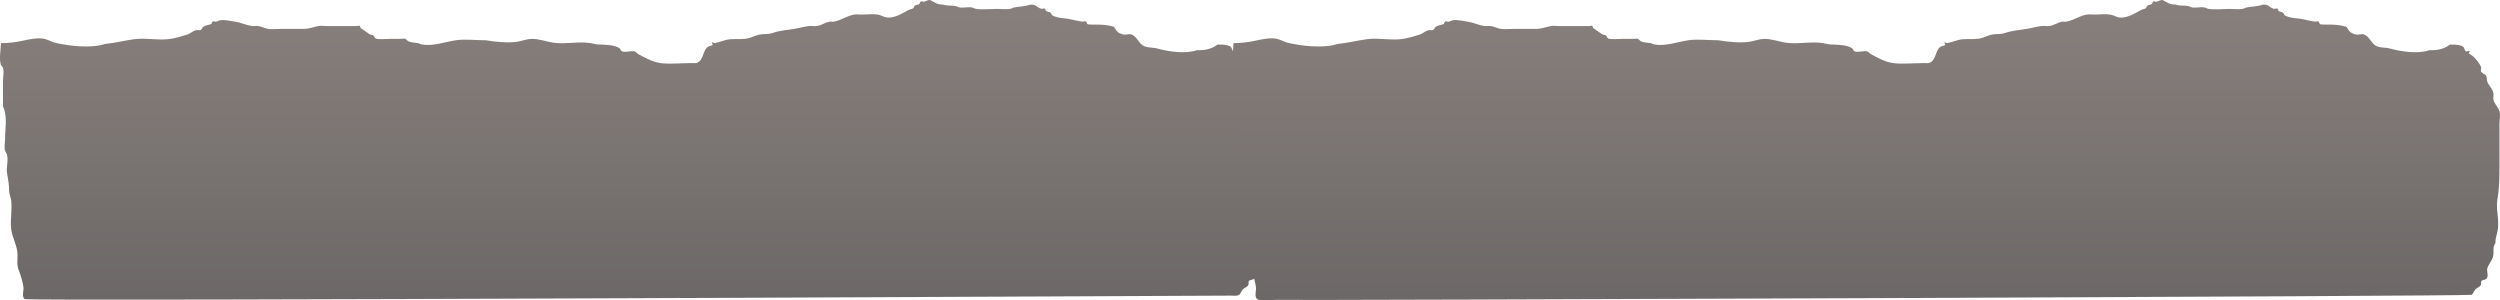 <svg version="1.1" xmlns="http://www.w3.org/2000/svg" xmlns:xlink="http://www.w3.org/1999/xlink" width="1096.324" height="131.726" viewBox="0,0,1096.324,131.726"><defs><linearGradient x1="270.11" y1="189.759" x2="270.11" y2="321.176" gradientUnits="userSpaceOnUse" id="color-1"><stop offset="0" stop-color="#88807d"/><stop offset="1" stop-color="#6c6867"/></linearGradient><linearGradient x1="810.61" y1="189.759" x2="810.61" y2="321.485" gradientUnits="userSpaceOnUse" id="color-2"><stop offset="0" stop-color="#88807d"/><stop offset="1" stop-color="#6c6867"/></linearGradient></defs><g transform="translate(7.802,-189.759)"><g data-paper-data="{&quot;isPaintingLayer&quot;:true}" fill-rule="nonzero" stroke="none" stroke-width="0.5" stroke-linecap="butt" stroke-linejoin="miter" stroke-miterlimit="10" stroke-dasharray="" stroke-dashoffset="0" style="mix-blend-mode: normal"><path d="M-7.42,218.169c-0.853,-2.876 -0.023,-6.477 0.034,-9.482c3.282,-0.036 6.657,-0.408 9.791,-1.125c2.476,-0.566 6.459,-1.375 9.164,-0.789c1.685,0.365 3.04,1.277 4.7,1.693c6.008,1.508 16.11,2.593 21.943,0.581c4.407,-0.444 8.601,-1.516 12.937,-2.104c5.142,-0.698 10.955,0.697 16.002,-0.157c2.093,-0.354 5.25,-1.233 7.19,-1.878c1.399,-0.465 2.313,-1.517 3.758,-1.907c0.637,-0.172 1.477,0.179 2.047,-0.083c0.639,-0.294 0.608,-1.006 1.145,-1.386c0.94,-0.665 2.417,-0.811 3.599,-1.251c0.218,-0.372 0.182,-0.886 0.655,-1.116c0.385,-0.187 0.942,0.188 1.4,0.115c0.654,-0.104 1.151,-0.507 1.799,-0.626c2.065,-0.377 4.728,0.377 6.671,0.638c2.465,0.331 4.728,1.513 7.115,1.865c0.907,0.134 1.865,-0.088 2.781,0.011c1.567,0.17 2.871,0.975 4.411,1.239c1.637,0.28 4.006,0.024 5.702,0.024c3.299,0 6.598,-0.001 9.897,-0.001c2.597,-0.016 4.24,-0.845 6.602,-1.276c1.062,-0.194 2.197,0.024 3.295,0.024c2.999,0 5.998,-0.001 8.997,-0.001c1.499,0 3.003,0.072 4.499,-0c0.369,-0.018 0.872,-0.262 1.164,-0.105c0.404,0.217 0.216,0.714 0.515,1.001c0.09,0.087 3.781,2.65 3.904,2.714c0.48,0.251 1.207,0.234 1.634,0.528c0.544,0.375 0.413,1.076 1.07,1.351c1.167,0.487 4.704,0.139 6.108,0.139c1.795,0 3.605,0.041 5.399,-0.001c0.429,-0.01 0.907,-0.215 1.283,-0.072c0.656,0.251 0.921,0.839 1.527,1.145c1.14,0.576 2.711,0.539 4.078,0.777c0.651,0.113 1.147,0.517 1.799,0.625c5.002,0.832 10.424,-1.22 15.018,-1.879c3.956,-0.567 8.932,0.034 13.023,0.016c4.049,0.713 9.863,1.289 13.974,0.605c1.849,-0.308 3.953,-1.124 5.917,-1.196c3.401,-0.125 6.883,1.296 10.146,1.718c5.061,0.654 10.765,-0.69 15.718,0.099c1.306,0.208 2.571,0.634 3.911,0.65c2.607,0 6.973,0.226 8.952,1.604c0.54,0.376 0.485,1.109 1.14,1.382c1.514,0.632 4.238,-0.45 5.595,0.069c0.656,0.251 0.933,0.829 1.528,1.145c2.524,1.344 6.193,3.438 9.483,3.905c4.211,0.598 9.494,0.027 13.814,0.027c0.836,-0.047 1.807,0.179 2.51,-0.14c3.038,-1.376 2.296,-5.345 4.743,-7.014c0.547,-0.373 1.569,-0.352 1.994,-0.795c0.29,-0.302 -0.521,-0.798 -0.194,-1.081c0.253,-0.218 0.764,0.316 1.156,0.25c1.63,-0.273 3.115,-0.867 4.678,-1.289c2.955,-0.796 5.568,-0.235 8.676,-0.568c2.69,-0.287 4.034,-1.478 6.444,-1.893c2.198,-0.379 3.43,0.057 5.693,-0.699c3.294,-1.145 6.12,-1.19 9.62,-1.804c2.059,-0.361 3.896,-0.895 6.066,-1.204c1.309,-0.187 2.498,0.185 3.816,-0.043c1.909,-0.33 3.509,-1.561 5.398,-1.876c0.583,-0.097 1.219,0.105 1.8,0c3.181,-0.572 5.836,-2.571 8.997,-3.126c1.063,-0.187 2.193,0.025 3.289,0.025c2.042,0 4.923,-0.37 6.888,-0.024c2.326,0.409 3.273,1.677 6.019,1.252c2.958,-0.458 5.411,-2.091 7.676,-3.279c0.592,-0.31 1.367,-0.322 1.893,-0.685c0.476,-0.328 0.426,-0.921 0.9,-1.251c0.474,-0.33 1.33,-0.292 1.799,-0.625c0.404,-0.287 0.253,-0.924 0.726,-1.155c0.385,-0.187 0.942,0.188 1.4,0.115c0.954,-0.152 1.945,-1.035 2.772,-0.672c2.239,0.984 2.62,1.923 5.605,1.923c2.073,0.72 3.369,0.256 5.398,0.626c0.649,0.118 1.147,0.517 1.8,0.626c1.697,0.282 3.736,-0.303 5.398,0c0.649,0.118 1.147,0.517 1.8,0.626c2.756,0.459 6.466,0.026 9.307,0.026c1.709,0 4.056,0.25 5.708,-0.025c0.652,-0.109 1.149,-0.512 1.799,-0.625c2.452,-0.426 4.856,-0.437 7.197,-1.25c2.602,0 2.286,1.03 4.572,1.83c0.479,0.168 1.16,-0.275 1.606,-0.069c0.481,0.223 0.251,0.829 0.655,1.116c0.469,0.333 1.325,0.296 1.799,0.626c0.474,0.33 0.415,0.929 0.9,1.251c0.611,0.405 1.458,0.602 2.237,0.829c1.472,0.428 3.143,0.396 4.689,0.669c2.094,0.37 4.045,0.961 6.253,1.233c0.477,0.059 1.051,-0.294 1.447,-0.1c0.552,0.27 0.331,1.019 0.913,1.257c0.41,0.168 3.597,0.145 4.308,0.14c2.269,-0.014 5.084,0.307 7.143,0.977c1.04,1.619 1.471,2.829 4.243,3.377c1.088,0.215 2.379,-0.395 3.392,-0.046c2.207,0.759 3.222,3.682 4.961,4.801c1.865,1.2 4.388,0.802 6.603,1.424c4.723,1.327 12.25,2.407 17.153,0.703c3.815,0.064 6.434,-0.531 9.084,-2.507c0.232,0.047 0.502,0.03 0.502,0.03l0.9,0c0,0 0,-0 0,-0c0.001,-0 0.007,-0 0.015,-0c1.201,-0.018 3.593,0.246 4.388,1.007c0.589,0.564 0.386,1.459 1.105,1.944c0.393,0.265 1.23,-0.353 1.634,-0.098c0.343,0.217 -0.494,0.656 -0.292,0.947c0.413,0.594 1.386,0.911 1.951,1.441c1.101,1.03 3.029,3.42 3.38,4.671c0.185,0.661 -0.297,1.396 0.067,2.02c0.356,0.611 1.301,0.96 1.951,1.441c0.621,0.837 0.397,1.865 0.678,2.786c0.507,1.662 2.282,3.219 2.683,4.947c0.255,1.099 -0.219,2.249 0.098,3.34c0.482,1.66 2.161,3.26 2.62,4.856c0.465,1.613 -0.036,3.764 -0.036,5.414c0,4.814 0,9.631 0,14.446c0,6.24 0.186,12.427 -0.89,18.59c-0.823,4.716 1.134,9.762 -0.037,14.439c-0.434,1.734 -0.9,3.036 -0.837,4.85c-1.449,2.015 -0.496,3.819 -1.053,5.967c-0.474,1.829 -2.135,3.518 -2.565,5.356c-0.251,1.076 0.879,3.607 -0.522,4.491c-0.567,0.358 -1.578,0.348 -1.993,0.796c-0.399,0.429 0.006,1.032 -0.166,1.529c-0.38,1.098 -1.513,1.263 -2.48,2.169c-0.758,0.709 -0.806,1.732 -1.659,2.387c-0.814,0.624 -2.721,0.354 -3.544,0.351c-2.65,-0.01 -527.504,2.582 -529.024,1.526c-1.357,-0.943 -0.366,-3.952 -0.512,-5.062c-0.305,-2.323 -1.077,-4.889 -1.893,-7.144c-1.371,-2.799 -0.462,-5.586 -0.806,-8.489c-0.398,-3.356 -2.296,-6.622 -2.697,-9.992c-0.494,-4.145 0.489,-8.378 -0.002,-12.524c-0.176,-1.489 -0.901,-2.831 -0.895,-4.346c-0.004,-2.612 -0.449,-5.006 -0.908,-7.56c-0.484,-2.692 0.694,-5.602 -0.056,-8.274c-0.171,-0.61 -0.674,-1.16 -0.851,-1.769c-0.426,-1.466 0.017,-3.361 0.017,-4.853c0,-4.6 1.183,-10.166 -0.917,-14.536c0.059,-3.702 0.018,-7.406 0.018,-11.108c0,-1.783 0.565,-4.101 -0.036,-5.845c-0.156,-0.453 -0.764,-0.794 -0.9,-1.251z" data-paper-data="{&quot;noHover&quot;:false,&quot;origItem&quot;:[&quot;Path&quot;,{&quot;applyMatrix&quot;:true,&quot;segments&quot;:[[[-53.82787,217.19842],[0,0],[0.15052,0.73]],[[-52.82787,219.19842],[-0.17354,-0.72487],[0.66763,2.78872]],[[-52.78774,228.54305],[0,-2.85114],[0,5.91934]],[[-52.80711,246.30278],[0.06515,-5.91895],[2.33409,6.98741]],[[-51.78774,269.54305],[0,-7.35647],[0,2.38704]],[[-51.80711,277.30278],[-0.47328,-2.34412],[0.19674,0.97445]],[[-50.86139,280.13121],[-0.19043,-0.9757],[0.83399,4.27313]],[[-50.79898,293.35978],[-0.53822,-4.30479],[0.51065,4.08426]],[[-49.7895,305.44623],[-0.004,-4.1766],[-0.00697,2.42373]],[[-48.79504,312.39525],[-0.19603,-2.38043],[0.54604,6.63065]],[[-48.79285,332.41934],[-0.54861,-6.62876],[0.44609,5.38997]],[[-45.79504,348.39525],[-0.442,-5.36723],[0.38234,4.64279]],[[-44.89949,361.96763],[-1.52444,-4.47589],[0.90715,3.60638]],[[-42.79563,373.38947],[-0.33929,-3.7151],[0.16206,1.77448]],[[-42.22709,381.48239],[-1.50827,-1.50827],[1.68905,1.68905]],[[-33.21303,382.04491],[-2.07122,-0.1033],[9.01203,0.44948]],[[-6.40757,385.20626],[-9.00122,-0.53177],[10.72437,0.63357]],[[25.69704,387.92971],[-10.70725,-0.59831],[9.69874,0.54196]],[[54.78863,388.90182],[-9.71242,-0.69374],[10.65091,0.76092]],[[86.71093,390.93725],[-10.64718,-0.60045],[5.68085,0.32038]],[[103.78697,391.0449],[-5.67763,-0.28317],[3.98862,0.19893]],[[115.67866,391.96093],[-4.00392,-0.02761],[7.74453,0.05761]],[[138.73335,393.04089],[-7.71991,-0.32221],[12.58618,0.52533]],[[176.63753,393.0449],[-12.5987,-0.01193],[19.89464,-2.00226]],[[236.52957,389.19951],[-19.79358,2.80988],[14.60352,-0.32616]],[[280.61904,389.04594],[-14.55369,1.08128],[5.77703,-0.42921]],[[297.71225,388.04304],[-5.82294,0],[14.69816,0]],[[341.56661,385.05126],[-14.6671,0.61395],[5.99986,-0.25115]],[[359.47017,384.5102],[-5.99586,0.54131],[9.34789,-0.84393]],[[387.60826,382.0478],[-9.37848,0.39134],[10.6574,-0.4447]],[[419.53321,381.45346],[-10.6316,1.06316],[11.9479,-1.18879]],[[455.58852,381.04815],[-11.90958,1.19482],[7.76176,-0.77869]],[[478.71224,380.04304],[-7.83541,0],[19.61698,0]],[[537.56443,380.05034],[-19.61681,-0.07732],[2.87091,-0.58183]],[[545.71224,379.04304],[-2.94595,-0.01666],[0.9149,0.00518]],[[549.65158,378.48238],[-0.90451,0.99842],[0.94856,-1.04704]],[[551.49538,374.66597],[-0.84253,1.13412],[1.07582,-1.44815]],[[554.25237,371.19841],[-0.42241,1.75606],[0.19106,-0.7943]],[[554.43627,368.75444],[-0.44313,0.68634],[0.46187,-0.71537]],[[556.65159,367.48238],[-0.63053,0.57229],[1.55743,-1.4136]],[[557.23162,360.30277],[-0.27918,1.72038],[0.47707,-2.93986]],[[560.08203,351.73912],[-0.52727,2.92414],[0.61941,-3.43514]],[[561.25237,342.19841],[-1.61095,3.2219],[-0.07029,-2.89973]],[[562.1823,334.44468],[-0.48283,2.77313],[1.30216,-7.47902]],[[562.22348,311.35976],[-0.91485,7.5409],[1.19556,-9.85469]],[[563.21224,281.6386],[0,9.97865],[0,-7.69852]],[[563.21224,258.54303],[0,7.69852],[0,-2.63769]],[[563.25237,249.88766],[0.51634,2.5799],[-0.51071,-2.55176]],[[560.33995,242.12404],[0.53527,2.65515],[-0.35188,-1.7455]],[[560.23161,236.7833],[0.28363,1.75788],[-0.44583,-2.7632]],[[557.24933,228.87454],[0.56362,2.65782],[-0.3124,-1.47318]],[[556.49537,224.42009],[0.69036,1.33838],[-0.72299,-0.76768]],[[554.32641,222.11705],[0.39622,0.97727],[-0.40456,-0.99786]],[[554.25236,218.88765],[0.20602,1.05686],[-0.39,-2.00065]],[[550.49537,211.42009],[1.22328,1.64626],[-0.62896,-0.84644]],[[548.32641,209.11705],[0.45874,0.94953],[-0.22445,-0.46459]],[[548.65157,207.60369],[0.3816,0.34728],[-0.44944,-0.40903]],[[546.83516,207.75989],[0.43633,0.423],[-0.79984,-0.77541]],[[545.60673,204.65186],[0.65458,0.90139],[-0.88296,-1.2159]],[[540.72978,203.04263],[1.33458,-0.02811],[-0.00983,0.00033]],[[540.7126,203.04302],[0.00146,-0.00001],[-0.00013,0]],[[540.71222,203.04303],[0.00013,0],[0,0]],[539.71222,203.04303],[[539.2502,202.96766],[0.25776,0.07537],[-2.94503,3.15937]],[[529.05688,207.0029],[4.24051,0.10279],[-5.44961,2.72481]],[[509.99092,205.88026],[5.25022,2.12132],[-2.46182,-0.99468]],[[502.65159,203.60369],[2.07309,1.91813],[-1.93254,-1.78809]],[[497.13823,195.92885],[2.45334,1.21389],[-1.12673,-0.55749]],[[493.36763,196.0029],[1.20915,0.34391],[-3.08179,-0.87652]],[[488.6516,190.60369],[1.15593,2.58857],[-2.28885,-1.07098]],[[480.71226,189.04303],[2.52175,-0.02174],[-0.79003,0.00681]],[[475.92366,188.81901],[0.45622,0.26788],[-0.64713,-0.37999]],[[474.90852,186.80953],[0.61332,0.43244],[-0.44025,-0.31041]],[[473.30042,186.96938],[0.53042,0.09396],[-2.45413,-0.43471]],[[466.35027,184.9987],[2.32787,0.59154],[-1.71894,-0.4368]],[[461.13824,183.92885],[1.6359,0.68511],[-0.86633,-0.36281]],[[458.6516,182.60369],[0.67969,0.64821],[-0.53939,-0.51441]],[[457.6516,180.60369],[0.52705,0.52705],[-0.52705,-0.52705]],[[455.6516,179.60369],[0.52159,0.53244],[-0.4496,-0.45895]],[[454.92366,177.81901],[0.53465,0.35627],[-0.49619,-0.33065]],[[453.13823,177.92885],[0.53254,0.26821],[-2.54139,-1.27994]],[[448.05688,175.0029],[2.89253,0],[-2.603,1.3015]],[[440.05688,177.0029],[2.72543,-0.68136],[-0.7231,0.18078]],[[438.05688,178.0029],[0.72487,-0.17354],[-1.83696,0.43978]],[[431.71225,178.04303],[1.89965,0],[-3.15828,0]],[[421.36762,178.0029],[3.0632,0.73335],[-0.72487,-0.17354]],[[419.36762,177.0029],[0.72091,0.18931],[-1.84748,-0.48514]],[[413.36762,177.0029],[1.88624,0.45157],[-0.72487,-0.17354]],[[411.36762,176.0029],[0.72091,0.18931],[-2.25535,-0.59224]],[[405.36762,175.0029],[2.30392,1.15196],[-3.31848,0]],[[399.13822,171.92885],[2.4892,1.57415],[-0.91932,-0.58137]],[[396.05687,173.0029],[1.06017,-0.2433],[-0.50905,0.11683]],[[394.50084,172.819],[0.42769,-0.29976],[-0.52612,0.36875]],[[393.7729,174.60368],[0.4496,-0.45895],[-0.52159,0.53244]],[[391.7729,175.60368],[0.52705,-0.52705],[-0.52705,0.52705]],[[390.7729,177.60368],[0.52932,-0.52476],[-0.58489,0.57985]],[[388.58931,178.75988],[0.65748,-0.49602],[-2.51831,1.89987]],[[380.05687,184.00289],[3.28794,-0.73307],[-3.05184,0.68043]],[[373.36761,182.00289],[2.58493,0.65349],[-2.18436,-0.55222]],[[365.71224,182.04302],[2.26973,0],[-1.21853,0]],[[362.05687,182.00289],[1.18136,-0.29865],[-3.51362,0.88827]],[[352.05687,187.00289],[3.53588,-0.91395],[-0.64545,0.16684]],[[350.05687,187.00289],[0.64826,-0.15559],[-2.09992,0.50401]],[[344.05687,190.00289],[2.12171,-0.52815],[-1.46445,0.36454]],[[339.81618,190.072],[1.4555,-0.29879],[-2.41225,0.49518]],[[333.07423,191.99868],[2.28923,-0.57713],[-3.89036,0.98079]],[[322.38306,194.88466],[3.66124,-1.83063],[-2.51486,1.20893]],[[316.05687,196.00289],[2.44305,-0.60634],[-2.67963,0.66505]],[[308.89552,199.03178],[2.98991,-0.45956],[-3.45479,0.53101]],[[299.25504,199.94137],[3.28459,-1.2735],[-1.73795,0.67383]],[[294.05688,202.0029],[1.81212,-0.43676],[-0.43572,0.10502]],[[292.77291,201.60369],[0.2809,-0.34926],[-0.36377,0.4523]],[[292.98823,203.33163],[0.32196,-0.48295],[-0.47234,0.70851]],[[290.77291,204.60369],[0.60783,-0.59635],[-2.71967,2.66832]],[[285.50085,215.81901],[3.37637,-2.20018],[-0.78129,0.50912]],[[282.71225,216.04303],[0.92954,-0.07467],[-4.80112,0]],[[267.36762,216.0029],[4.68021,0.95601],[-3.65697,-0.747]],[[256.83518,209.75989],[2.80605,2.14881],[-0.66069,-0.50594]],[[255.13822,207.92885],[0.72923,0.40089],[-1.50779,-0.82892]],[[248.92365,207.81901],[1.683,1.01019],[-0.72812,-0.43704]],[[247.65668,205.60876],[0.59986,0.6011],[-2.19901,-2.20351]],[[237.71225,203.04303],[2.89761,0],[-1.48892,-0.02548]],[[233.36761,202.0029],[1.45154,0.33249],[-5.5055,-1.2611]],[[215.90517,201.84144],[5.62578,1.04644],[-3.62703,-0.67466]],[[204.63118,199.09257],[3.7807,-0.19945],[-2.18345,0.11519]],[[198.05687,201.0029],[2.05526,-0.49204],[-4.56939,1.09393]],[[182.52897,200.03179],[4.50016,1.13945],[-4.54678,0.02813]],[[168.05687,200.0029],[4.39731,-0.90666],[-5.10637,1.05286]],[[151.36761,203.0029],[5.55972,1.33103],[-0.72487,-0.17354]],[[149.36761,202.0029],[0.7231,0.18078],[-1.51982,-0.37996]],[[144.83517,200.75989],[1.26723,0.92106],[-0.67314,-0.48926]],[[143.13821,198.92885],[0.72923,0.40089],[-0.41786,-0.22972]],[[141.71224,199.04303],[0.47658,-0.01588],[-1.99385,0.06645]],[[135.71224,199.04303],[1.99508,0],[-1.56083,0]],[[128.92364,198.81901],[1.29741,0.77938],[-0.72994,-0.43849]],[[127.65158,196.60369],[0.60498,0.59924],[-0.47432,-0.46981]],[[125.83517,195.75989],[0.53409,0.40057],[-0.1368,-0.1026]],[[121.49537,191.42009],[0.10028,0.13912],[-0.33136,-0.45973]],[[120.92364,189.819],[0.44852,0.34638],[-0.32501,-0.251]],[[119.71224,190.04302],[0.40965,-0.02857],[-1.66263,0.11598]],[[114.71224,190.04302],[1.66667,0],[-3.33333,0]],[[104.71224,190.04302],[3.33333,0],[-1.22086,0]],[[101.04988,190.00453],[1.18098,-0.30948],[-2.62504,0.6879]],[[93.71224,192.04302],[2.8863,-0.02495],[-3.66667,0]],[[82.71224,192.04302],[3.66667,0],[-1.88519,0]],[[76.3746,192.00453],[1.81926,0.44804],[-1.71143,-0.42149]],[[71.47196,190.02365],[1.74155,0.27142],[-1.01814,-0.15867]],[[68.38072,190.00593],[1.00806,0.21352],[-2.65401,-0.56216]],[[60.47196,187.02365],[2.74035,0.52981],[-2.15996,-0.4176]],[[53.05686,186.00289],[2.29538,-0.60275],[-0.72091,0.18931]],[[51.05686,187.00289],[0.72647,-0.16672],[-0.50905,0.11683]],[[49.50083,186.81899],[0.42769,-0.29976],[-0.52612,0.36875]],[[48.77289,188.60367],[0.24265,-0.59489],[-1.31387,0.70425]],[[44.77289,190.60367],[1.04461,-1.06349],[-0.5967,0.60749]],[[43.50083,192.81899],[0.70998,-0.47012],[-0.63333,0.41937]],[[41.22596,192.9523],[0.70815,-0.27477],[-1.60696,0.62352]],[[37.04864,196.00022],[1.55479,-0.74413],[-2.15666,1.03219]],[[29.05686,199.00289],[2.32592,-0.56657],[-5.60986,1.3665]],[[11.27049,199.25322],[5.71554,-1.11619],[-4.81903,0.94111]],[[-3.10878,202.61707],[4.89851,-0.71036],[-6.48264,3.21653]],[[-27.49866,201.68643],[6.67795,2.41194],[-1.84466,-0.66625]],[[-32.72244,198.97866],[1.87248,0.58352],[-3.00662,-0.93696]],[[-42.90859,200.24029],[2.7518,-0.90575],[-3.48277,1.14634]],[[-53.79109,202.03854],[3.64853,-0.05724],[-0.06277,4.80496]],[[-53.8279,217.1984],[-0.94809,-4.59823],[0,0]]],&quot;closed&quot;:true,&quot;fillColor&quot;:[0,0,0,1]}]}" fill="url(#color-1)"/><path d="M533.08,218.169c-0.853,-2.876 -0.023,-6.477 0.034,-9.482c3.282,-0.036 6.657,-0.408 9.791,-1.125c2.476,-0.566 6.459,-1.375 9.164,-0.789c1.685,0.365 3.04,1.277 4.7,1.693c6.008,1.508 16.11,2.593 21.943,0.581c4.407,-0.444 8.601,-1.516 12.937,-2.104c5.142,-0.698 10.955,0.697 16.002,-0.157c2.093,-0.354 5.25,-1.233 7.19,-1.878c1.399,-0.465 2.313,-1.517 3.758,-1.907c0.637,-0.172 1.477,0.179 2.047,-0.083c0.639,-0.294 0.608,-1.006 1.145,-1.386c0.94,-0.665 2.417,-0.811 3.599,-1.251c0.218,-0.372 0.182,-0.886 0.655,-1.116c0.385,-0.187 0.942,0.188 1.4,0.115c0.654,-0.104 1.151,-0.507 1.799,-0.626c2.065,-0.377 4.728,0.377 6.671,0.638c2.465,0.331 4.728,1.513 7.115,1.865c0.907,0.134 1.865,-0.088 2.781,0.011c1.567,0.17 2.871,0.975 4.411,1.239c1.637,0.28 4.006,0.024 5.702,0.024c3.299,0 6.598,-0.001 9.897,-0.001c2.597,-0.016 4.24,-0.845 6.602,-1.276c1.062,-0.194 2.197,0.024 3.295,0.024c2.999,0 5.998,-0.001 8.997,-0.001c1.499,0 3.003,0.072 4.499,-0c0.369,-0.018 0.872,-0.262 1.164,-0.105c0.404,0.217 0.216,0.714 0.515,1.001c0.09,0.087 3.781,2.65 3.904,2.714c0.48,0.251 1.207,0.234 1.634,0.528c0.544,0.375 0.413,1.076 1.07,1.351c1.167,0.487 4.704,0.139 6.108,0.139c1.795,0 3.605,0.041 5.399,-0.001c0.429,-0.01 0.907,-0.215 1.283,-0.072c0.656,0.251 0.921,0.839 1.527,1.145c1.14,0.576 2.711,0.539 4.078,0.777c0.651,0.113 1.147,0.517 1.799,0.625c5.002,0.832 10.424,-1.22 15.018,-1.879c3.956,-0.567 8.932,0.034 13.023,0.016c4.049,0.713 9.863,1.289 13.974,0.605c1.849,-0.308 3.953,-1.124 5.917,-1.196c3.401,-0.125 6.883,1.296 10.146,1.718c5.061,0.654 10.765,-0.69 15.718,0.099c1.306,0.208 2.571,0.634 3.911,0.65c2.607,0 6.973,0.226 8.952,1.604c0.54,0.376 0.485,1.109 1.14,1.382c1.514,0.632 4.238,-0.45 5.595,0.069c0.656,0.251 0.933,0.829 1.528,1.145c2.524,1.344 6.193,3.438 9.483,3.905c4.211,0.598 9.494,0.027 13.814,0.027c0.836,-0.047 1.807,0.179 2.51,-0.14c3.038,-1.376 2.296,-5.345 4.743,-7.014c0.547,-0.373 1.569,-0.352 1.994,-0.795c0.29,-0.302 -0.521,-0.798 -0.194,-1.081c0.253,-0.218 0.764,0.316 1.156,0.25c1.63,-0.273 3.115,-0.867 4.678,-1.289c2.955,-0.796 5.568,-0.235 8.676,-0.568c2.69,-0.287 4.034,-1.478 6.444,-1.893c2.198,-0.379 3.43,0.057 5.693,-0.699c3.294,-1.145 6.12,-1.19 9.62,-1.804c2.059,-0.361 3.896,-0.895 6.066,-1.204c1.309,-0.187 2.498,0.185 3.816,-0.043c1.909,-0.33 3.509,-1.561 5.398,-1.876c0.583,-0.097 1.219,0.105 1.8,0c3.181,-0.572 5.836,-2.571 8.997,-3.126c1.063,-0.187 2.193,0.025 3.289,0.025c2.042,0 4.923,-0.37 6.888,-0.024c2.326,0.409 3.273,1.677 6.019,1.252c2.958,-0.458 5.411,-2.091 7.676,-3.279c0.592,-0.31 1.367,-0.322 1.893,-0.685c0.476,-0.328 0.426,-0.921 0.9,-1.251c0.474,-0.33 1.33,-0.292 1.799,-0.625c0.404,-0.287 0.253,-0.924 0.726,-1.155c0.385,-0.187 0.942,0.188 1.4,0.115c0.954,-0.152 1.945,-1.035 2.772,-0.672c2.239,0.984 2.62,1.923 5.605,1.923c2.073,0.72 3.369,0.256 5.398,0.626c0.649,0.118 1.147,0.517 1.8,0.626c1.697,0.282 3.736,-0.303 5.398,0c0.649,0.118 1.147,0.517 1.8,0.626c2.756,0.459 6.466,0.026 9.307,0.026c1.709,0 4.056,0.25 5.708,-0.025c0.652,-0.109 1.149,-0.512 1.799,-0.625c2.452,-0.426 4.856,-0.437 7.197,-1.25c2.602,0 2.286,1.03 4.572,1.83c0.479,0.168 1.16,-0.275 1.606,-0.069c0.481,0.223 0.251,0.829 0.655,1.116c0.469,0.333 1.325,0.296 1.799,0.626c0.474,0.33 0.415,0.929 0.9,1.251c0.611,0.405 1.458,0.602 2.237,0.829c1.472,0.428 3.143,0.396 4.689,0.669c2.094,0.37 4.045,0.961 6.253,1.233c0.477,0.059 1.051,-0.294 1.447,-0.1c0.552,0.27 0.331,1.019 0.913,1.257c0.41,0.168 3.597,0.145 4.308,0.14c2.269,-0.014 5.084,0.307 7.143,0.977c1.04,1.619 1.471,2.829 4.243,3.377c1.088,0.215 2.379,-0.395 3.392,-0.046c2.207,0.759 3.222,3.682 4.961,4.801c1.865,1.2 4.388,0.802 6.603,1.424c4.723,1.327 12.25,2.407 17.153,0.703c3.815,0.064 6.434,-0.531 9.084,-2.507c0.232,0.047 0.502,0.03 0.502,0.03l0.9,0c0,0 0,-0 0,-0c0.001,-0 0.007,-0 0.015,-0c1.201,-0.018 3.593,0.246 4.388,1.007c0.589,0.564 0.386,1.459 1.105,1.944c0.393,0.265 1.23,-0.353 1.634,-0.098c0.343,0.217 -0.494,0.656 -0.292,0.947c0.413,0.594 1.386,0.911 1.951,1.441c1.101,1.03 3.029,3.42 3.38,4.671c0.185,0.661 -0.297,1.396 0.067,2.02c0.356,0.611 1.301,0.96 1.951,1.441c0.621,0.837 0.397,1.865 0.678,2.786c0.507,1.662 2.282,3.219 2.683,4.947c0.255,1.099 -0.219,2.249 0.098,3.34c0.482,1.66 2.161,3.26 2.62,4.856c0.465,1.613 -0.036,3.764 -0.036,5.414c0,4.814 0,9.631 0,14.446c0,6.24 0.186,12.427 -0.89,18.59c-0.823,4.716 1.134,9.762 -0.037,14.439c-0.434,1.734 -0.9,3.036 -0.837,4.85c-1.449,2.015 -0.496,3.819 -1.053,5.967c-0.474,1.829 -2.135,3.518 -2.565,5.356c-0.251,1.076 0.879,3.607 -0.522,4.491c-0.567,0.358 -1.578,0.348 -1.993,0.796c-0.399,0.429 0.006,1.032 -0.166,1.529c-0.38,1.098 -1.513,1.263 -2.48,2.169c-0.758,0.709 -0.806,1.732 -1.659,2.387c-0.814,0.624 -516.351,2.51 -524.458,2.228c-1.863,-0.065 -6.59,0.704 -8.11,-0.352c-1.357,-0.943 -0.366,-3.952 -0.512,-5.062c-0.305,-2.323 -1.077,-4.889 -1.893,-7.144c-1.371,-2.799 -0.462,-5.586 -0.806,-8.489c-0.398,-3.356 -2.296,-6.622 -2.697,-9.992c-0.494,-4.145 0.489,-8.378 -0.002,-12.524c-0.176,-1.489 -0.901,-2.831 -0.895,-4.346c-0.004,-2.612 -0.449,-5.006 -0.908,-7.56c-0.484,-2.692 0.694,-5.602 -0.056,-8.274c-0.171,-0.61 -0.674,-1.16 -0.851,-1.769c-0.426,-1.466 0.017,-3.361 0.017,-4.853c0,-4.6 1.183,-10.166 -0.917,-14.536c0.059,-3.702 0.018,-7.406 0.018,-11.108c0,-1.783 0.565,-4.101 -0.036,-5.845c-0.156,-0.453 -0.764,-0.794 -0.9,-1.251z" data-paper-data="{&quot;noHover&quot;:false,&quot;origItem&quot;:[&quot;Path&quot;,{&quot;applyMatrix&quot;:true,&quot;segments&quot;:[[[-53.82787,217.19842],[0,0],[0.15052,0.73]],[[-52.82787,219.19842],[-0.17354,-0.72487],[0.66763,2.78872]],[[-52.78774,228.54305],[0,-2.85114],[0,5.91934]],[[-52.80711,246.30278],[0.06515,-5.91895],[2.33409,6.98741]],[[-51.78774,269.54305],[0,-7.35647],[0,2.38704]],[[-51.80711,277.30278],[-0.47328,-2.34412],[0.19674,0.97445]],[[-50.86139,280.13121],[-0.19043,-0.9757],[0.83399,4.27313]],[[-50.79898,293.35978],[-0.53822,-4.30479],[0.51065,4.08426]],[[-49.7895,305.44623],[-0.004,-4.1766],[-0.00697,2.42373]],[[-48.79504,312.39525],[-0.19603,-2.38043],[0.54604,6.63065]],[[-48.79285,332.41934],[-0.54861,-6.62876],[0.44609,5.38997]],[[-45.79504,348.39525],[-0.442,-5.36723],[0.38234,4.64279]],[[-44.89949,361.96763],[-1.52444,-4.47589],[0.90715,3.60638]],[[-42.79563,373.38947],[-0.33929,-3.7151],[0.16206,1.77448]],[[-42.22709,381.48239],[-1.50827,-1.50827],[1.68905,1.68905]],[[-33.21303,382.04491],[-2.07122,-0.1033],[9.01203,0.44948]],[[-6.40757,385.20626],[-9.00122,-0.53177],[10.72437,0.63357]],[[25.69704,387.92971],[-10.70725,-0.59831],[9.69874,0.54196]],[[54.78863,388.90182],[-9.71242,-0.69374],[10.65091,0.76092]],[[86.71093,390.93725],[-10.64718,-0.60045],[5.68085,0.32038]],[[103.78697,391.0449],[-5.67763,-0.28317],[3.98862,0.19893]],[[115.67866,391.96093],[-4.00392,-0.02761],[7.74453,0.05761]],[[138.73335,393.04089],[-7.71991,-0.32221],[12.58618,0.52533]],[[176.63753,393.0449],[-12.5987,-0.01193],[19.89464,-2.00226]],[[236.52957,389.19951],[-19.79358,2.80988],[14.60352,-0.32616]],[[280.61904,389.04594],[-14.55369,1.08128],[5.77703,-0.42921]],[[297.71225,388.04304],[-5.82294,0],[14.69816,0]],[[341.56661,385.05126],[-14.6671,0.61395],[5.99986,-0.25115]],[[359.47017,384.5102],[-5.99586,0.54131],[9.34789,-0.84393]],[[387.60826,382.0478],[-9.37848,0.39134],[10.6574,-0.4447]],[[419.53321,381.45346],[-10.6316,1.06316],[11.9479,-1.18879]],[[455.58852,381.04815],[-11.90958,1.19482],[7.76176,-0.77869]],[[478.71224,380.04304],[-7.83541,0],[19.61698,0]],[[537.56443,380.05034],[-19.61681,-0.07732],[2.87091,-0.58183]],[[545.71224,379.04304],[-2.94595,-0.01666],[0.9149,0.00518]],[[549.65158,378.48238],[-0.90451,0.99842],[0.94856,-1.04704]],[[551.49538,374.66597],[-0.84253,1.13412],[1.07582,-1.44815]],[[554.25237,371.19841],[-0.42241,1.75606],[0.19106,-0.7943]],[[554.43627,368.75444],[-0.44313,0.68634],[0.46187,-0.71537]],[[556.65159,367.48238],[-0.63053,0.57229],[1.55743,-1.4136]],[[557.23162,360.30277],[-0.27918,1.72038],[0.47707,-2.93986]],[[560.08203,351.73912],[-0.52727,2.92414],[0.61941,-3.43514]],[[561.25237,342.19841],[-1.61095,3.2219],[-0.07029,-2.89973]],[[562.1823,334.44468],[-0.48283,2.77313],[1.30216,-7.47902]],[[562.22348,311.35976],[-0.91485,7.5409],[1.19556,-9.85469]],[[563.21224,281.6386],[0,9.97865],[0,-7.69852]],[[563.21224,258.54303],[0,7.69852],[0,-2.63769]],[[563.25237,249.88766],[0.51634,2.5799],[-0.51071,-2.55176]],[[560.33995,242.12404],[0.53527,2.65515],[-0.35188,-1.7455]],[[560.23161,236.7833],[0.28363,1.75788],[-0.44583,-2.7632]],[[557.24933,228.87454],[0.56362,2.65782],[-0.3124,-1.47318]],[[556.49537,224.42009],[0.69036,1.33838],[-0.72299,-0.76768]],[[554.32641,222.11705],[0.39622,0.97727],[-0.40456,-0.99786]],[[554.25236,218.88765],[0.20602,1.05686],[-0.39,-2.00065]],[[550.49537,211.42009],[1.22328,1.64626],[-0.62896,-0.84644]],[[548.32641,209.11705],[0.45874,0.94953],[-0.22445,-0.46459]],[[548.65157,207.60369],[0.3816,0.34728],[-0.44944,-0.40903]],[[546.83516,207.75989],[0.43633,0.423],[-0.79984,-0.77541]],[[545.60673,204.65186],[0.65458,0.90139],[-0.88296,-1.2159]],[[540.72978,203.04263],[1.33458,-0.02811],[-0.00983,0.00033]],[[540.7126,203.04302],[0.00146,-0.00001],[-0.00013,0]],[[540.71222,203.04303],[0.00013,0],[0,0]],[539.71222,203.04303],[[539.2502,202.96766],[0.25776,0.07537],[-2.94503,3.15937]],[[529.05688,207.0029],[4.24051,0.10279],[-5.44961,2.72481]],[[509.99092,205.88026],[5.25022,2.12132],[-2.46182,-0.99468]],[[502.65159,203.60369],[2.07309,1.91813],[-1.93254,-1.78809]],[[497.13823,195.92885],[2.45334,1.21389],[-1.12673,-0.55749]],[[493.36763,196.0029],[1.20915,0.34391],[-3.08179,-0.87652]],[[488.6516,190.60369],[1.15593,2.58857],[-2.28885,-1.07098]],[[480.71226,189.04303],[2.52175,-0.02174],[-0.79003,0.00681]],[[475.92366,188.81901],[0.45622,0.26788],[-0.64713,-0.37999]],[[474.90852,186.80953],[0.61332,0.43244],[-0.44025,-0.31041]],[[473.30042,186.96938],[0.53042,0.09396],[-2.45413,-0.43471]],[[466.35027,184.9987],[2.32787,0.59154],[-1.71894,-0.4368]],[[461.13824,183.92885],[1.6359,0.68511],[-0.86633,-0.36281]],[[458.6516,182.60369],[0.67969,0.64821],[-0.53939,-0.51441]],[[457.6516,180.60369],[0.52705,0.52705],[-0.52705,-0.52705]],[[455.6516,179.60369],[0.52159,0.53244],[-0.4496,-0.45895]],[[454.92366,177.81901],[0.53465,0.35627],[-0.49619,-0.33065]],[[453.13823,177.92885],[0.53254,0.26821],[-2.54139,-1.27994]],[[448.05688,175.0029],[2.89253,0],[-2.603,1.3015]],[[440.05688,177.0029],[2.72543,-0.68136],[-0.7231,0.18078]],[[438.05688,178.0029],[0.72487,-0.17354],[-1.83696,0.43978]],[[431.71225,178.04303],[1.89965,0],[-3.15828,0]],[[421.36762,178.0029],[3.0632,0.73335],[-0.72487,-0.17354]],[[419.36762,177.0029],[0.72091,0.18931],[-1.84748,-0.48514]],[[413.36762,177.0029],[1.88624,0.45157],[-0.72487,-0.17354]],[[411.36762,176.0029],[0.72091,0.18931],[-2.25535,-0.59224]],[[405.36762,175.0029],[2.30392,1.15196],[-3.31848,0]],[[399.13822,171.92885],[2.4892,1.57415],[-0.91932,-0.58137]],[[396.05687,173.0029],[1.06017,-0.2433],[-0.50905,0.11683]],[[394.50084,172.819],[0.42769,-0.29976],[-0.52612,0.36875]],[[393.7729,174.60368],[0.4496,-0.45895],[-0.52159,0.53244]],[[391.7729,175.60368],[0.52705,-0.52705],[-0.52705,0.52705]],[[390.7729,177.60368],[0.52932,-0.52476],[-0.58489,0.57985]],[[388.58931,178.75988],[0.65748,-0.49602],[-2.51831,1.89987]],[[380.05687,184.00289],[3.28794,-0.73307],[-3.05184,0.68043]],[[373.36761,182.00289],[2.58493,0.65349],[-2.18436,-0.55222]],[[365.71224,182.04302],[2.26973,0],[-1.21853,0]],[[362.05687,182.00289],[1.18136,-0.29865],[-3.51362,0.88827]],[[352.05687,187.00289],[3.53588,-0.91395],[-0.64545,0.16684]],[[350.05687,187.00289],[0.64826,-0.15559],[-2.09992,0.50401]],[[344.05687,190.00289],[2.12171,-0.52815],[-1.46445,0.36454]],[[339.81618,190.072],[1.4555,-0.29879],[-2.41225,0.49518]],[[333.07423,191.99868],[2.28923,-0.57713],[-3.89036,0.98079]],[[322.38306,194.88466],[3.66124,-1.83063],[-2.51486,1.20893]],[[316.05687,196.00289],[2.44305,-0.60634],[-2.67963,0.66505]],[[308.89552,199.03178],[2.98991,-0.45956],[-3.45479,0.53101]],[[299.25504,199.94137],[3.28459,-1.2735],[-1.73795,0.67383]],[[294.05688,202.0029],[1.81212,-0.43676],[-0.43572,0.10502]],[[292.77291,201.60369],[0.2809,-0.34926],[-0.36377,0.4523]],[[292.98823,203.33163],[0.32196,-0.48295],[-0.47234,0.70851]],[[290.77291,204.60369],[0.60783,-0.59635],[-2.71967,2.66832]],[[285.50085,215.81901],[3.37637,-2.20018],[-0.78129,0.50912]],[[282.71225,216.04303],[0.92954,-0.07467],[-4.80112,0]],[[267.36762,216.0029],[4.68021,0.95601],[-3.65697,-0.747]],[[256.83518,209.75989],[2.80605,2.14881],[-0.66069,-0.50594]],[[255.13822,207.92885],[0.72923,0.40089],[-1.50779,-0.82892]],[[248.92365,207.81901],[1.683,1.01019],[-0.72812,-0.43704]],[[247.65668,205.60876],[0.59986,0.6011],[-2.19901,-2.20351]],[[237.71225,203.04303],[2.89761,0],[-1.48892,-0.02548]],[[233.36761,202.0029],[1.45154,0.33249],[-5.5055,-1.2611]],[[215.90517,201.84144],[5.62578,1.04644],[-3.62703,-0.67466]],[[204.63118,199.09257],[3.7807,-0.19945],[-2.18345,0.11519]],[[198.05687,201.0029],[2.05526,-0.49204],[-4.56939,1.09393]],[[182.52897,200.03179],[4.50016,1.13945],[-4.54678,0.02813]],[[168.05687,200.0029],[4.39731,-0.90666],[-5.10637,1.05286]],[[151.36761,203.0029],[5.55972,1.33103],[-0.72487,-0.17354]],[[149.36761,202.0029],[0.7231,0.18078],[-1.51982,-0.37996]],[[144.83517,200.75989],[1.26723,0.92106],[-0.67314,-0.48926]],[[143.13821,198.92885],[0.72923,0.40089],[-0.41786,-0.22972]],[[141.71224,199.04303],[0.47658,-0.01588],[-1.99385,0.06645]],[[135.71224,199.04303],[1.99508,0],[-1.56083,0]],[[128.92364,198.81901],[1.29741,0.77938],[-0.72994,-0.43849]],[[127.65158,196.60369],[0.60498,0.59924],[-0.47432,-0.46981]],[[125.83517,195.75989],[0.53409,0.40057],[-0.1368,-0.1026]],[[121.49537,191.42009],[0.10028,0.13912],[-0.33136,-0.45973]],[[120.92364,189.819],[0.44852,0.34638],[-0.32501,-0.251]],[[119.71224,190.04302],[0.40965,-0.02857],[-1.66263,0.11598]],[[114.71224,190.04302],[1.66667,0],[-3.33333,0]],[[104.71224,190.04302],[3.33333,0],[-1.22086,0]],[[101.04988,190.00453],[1.18098,-0.30948],[-2.62504,0.6879]],[[93.71224,192.04302],[2.8863,-0.02495],[-3.66667,0]],[[82.71224,192.04302],[3.66667,0],[-1.88519,0]],[[76.3746,192.00453],[1.81926,0.44804],[-1.71143,-0.42149]],[[71.47196,190.02365],[1.74155,0.27142],[-1.01814,-0.15867]],[[68.38072,190.00593],[1.00806,0.21352],[-2.65401,-0.56216]],[[60.47196,187.02365],[2.74035,0.52981],[-2.15996,-0.4176]],[[53.05686,186.00289],[2.29538,-0.60275],[-0.72091,0.18931]],[[51.05686,187.00289],[0.72647,-0.16672],[-0.50905,0.11683]],[[49.50083,186.81899],[0.42769,-0.29976],[-0.52612,0.36875]],[[48.77289,188.60367],[0.24265,-0.59489],[-1.31387,0.70425]],[[44.77289,190.60367],[1.04461,-1.06349],[-0.5967,0.60749]],[[43.50083,192.81899],[0.70998,-0.47012],[-0.63333,0.41937]],[[41.22596,192.9523],[0.70815,-0.27477],[-1.60696,0.62352]],[[37.04864,196.00022],[1.55479,-0.74413],[-2.15666,1.03219]],[[29.05686,199.00289],[2.32592,-0.56657],[-5.60986,1.3665]],[[11.27049,199.25322],[5.71554,-1.11619],[-4.81903,0.94111]],[[-3.10878,202.61707],[4.89851,-0.71036],[-6.48264,3.21653]],[[-27.49866,201.68643],[6.67795,2.41194],[-1.84466,-0.66625]],[[-32.72244,198.97866],[1.87248,0.58352],[-3.00662,-0.93696]],[[-42.90859,200.24029],[2.7518,-0.90575],[-3.48277,1.14634]],[[-53.79109,202.03854],[3.64853,-0.05724],[-0.06277,4.80496]],[[-53.8279,217.1984],[-0.94809,-4.59823],[0,0]]],&quot;closed&quot;:true,&quot;fillColor&quot;:[0,0,0,1]}]}" fill="url(#color-2)"/></g></g></svg>